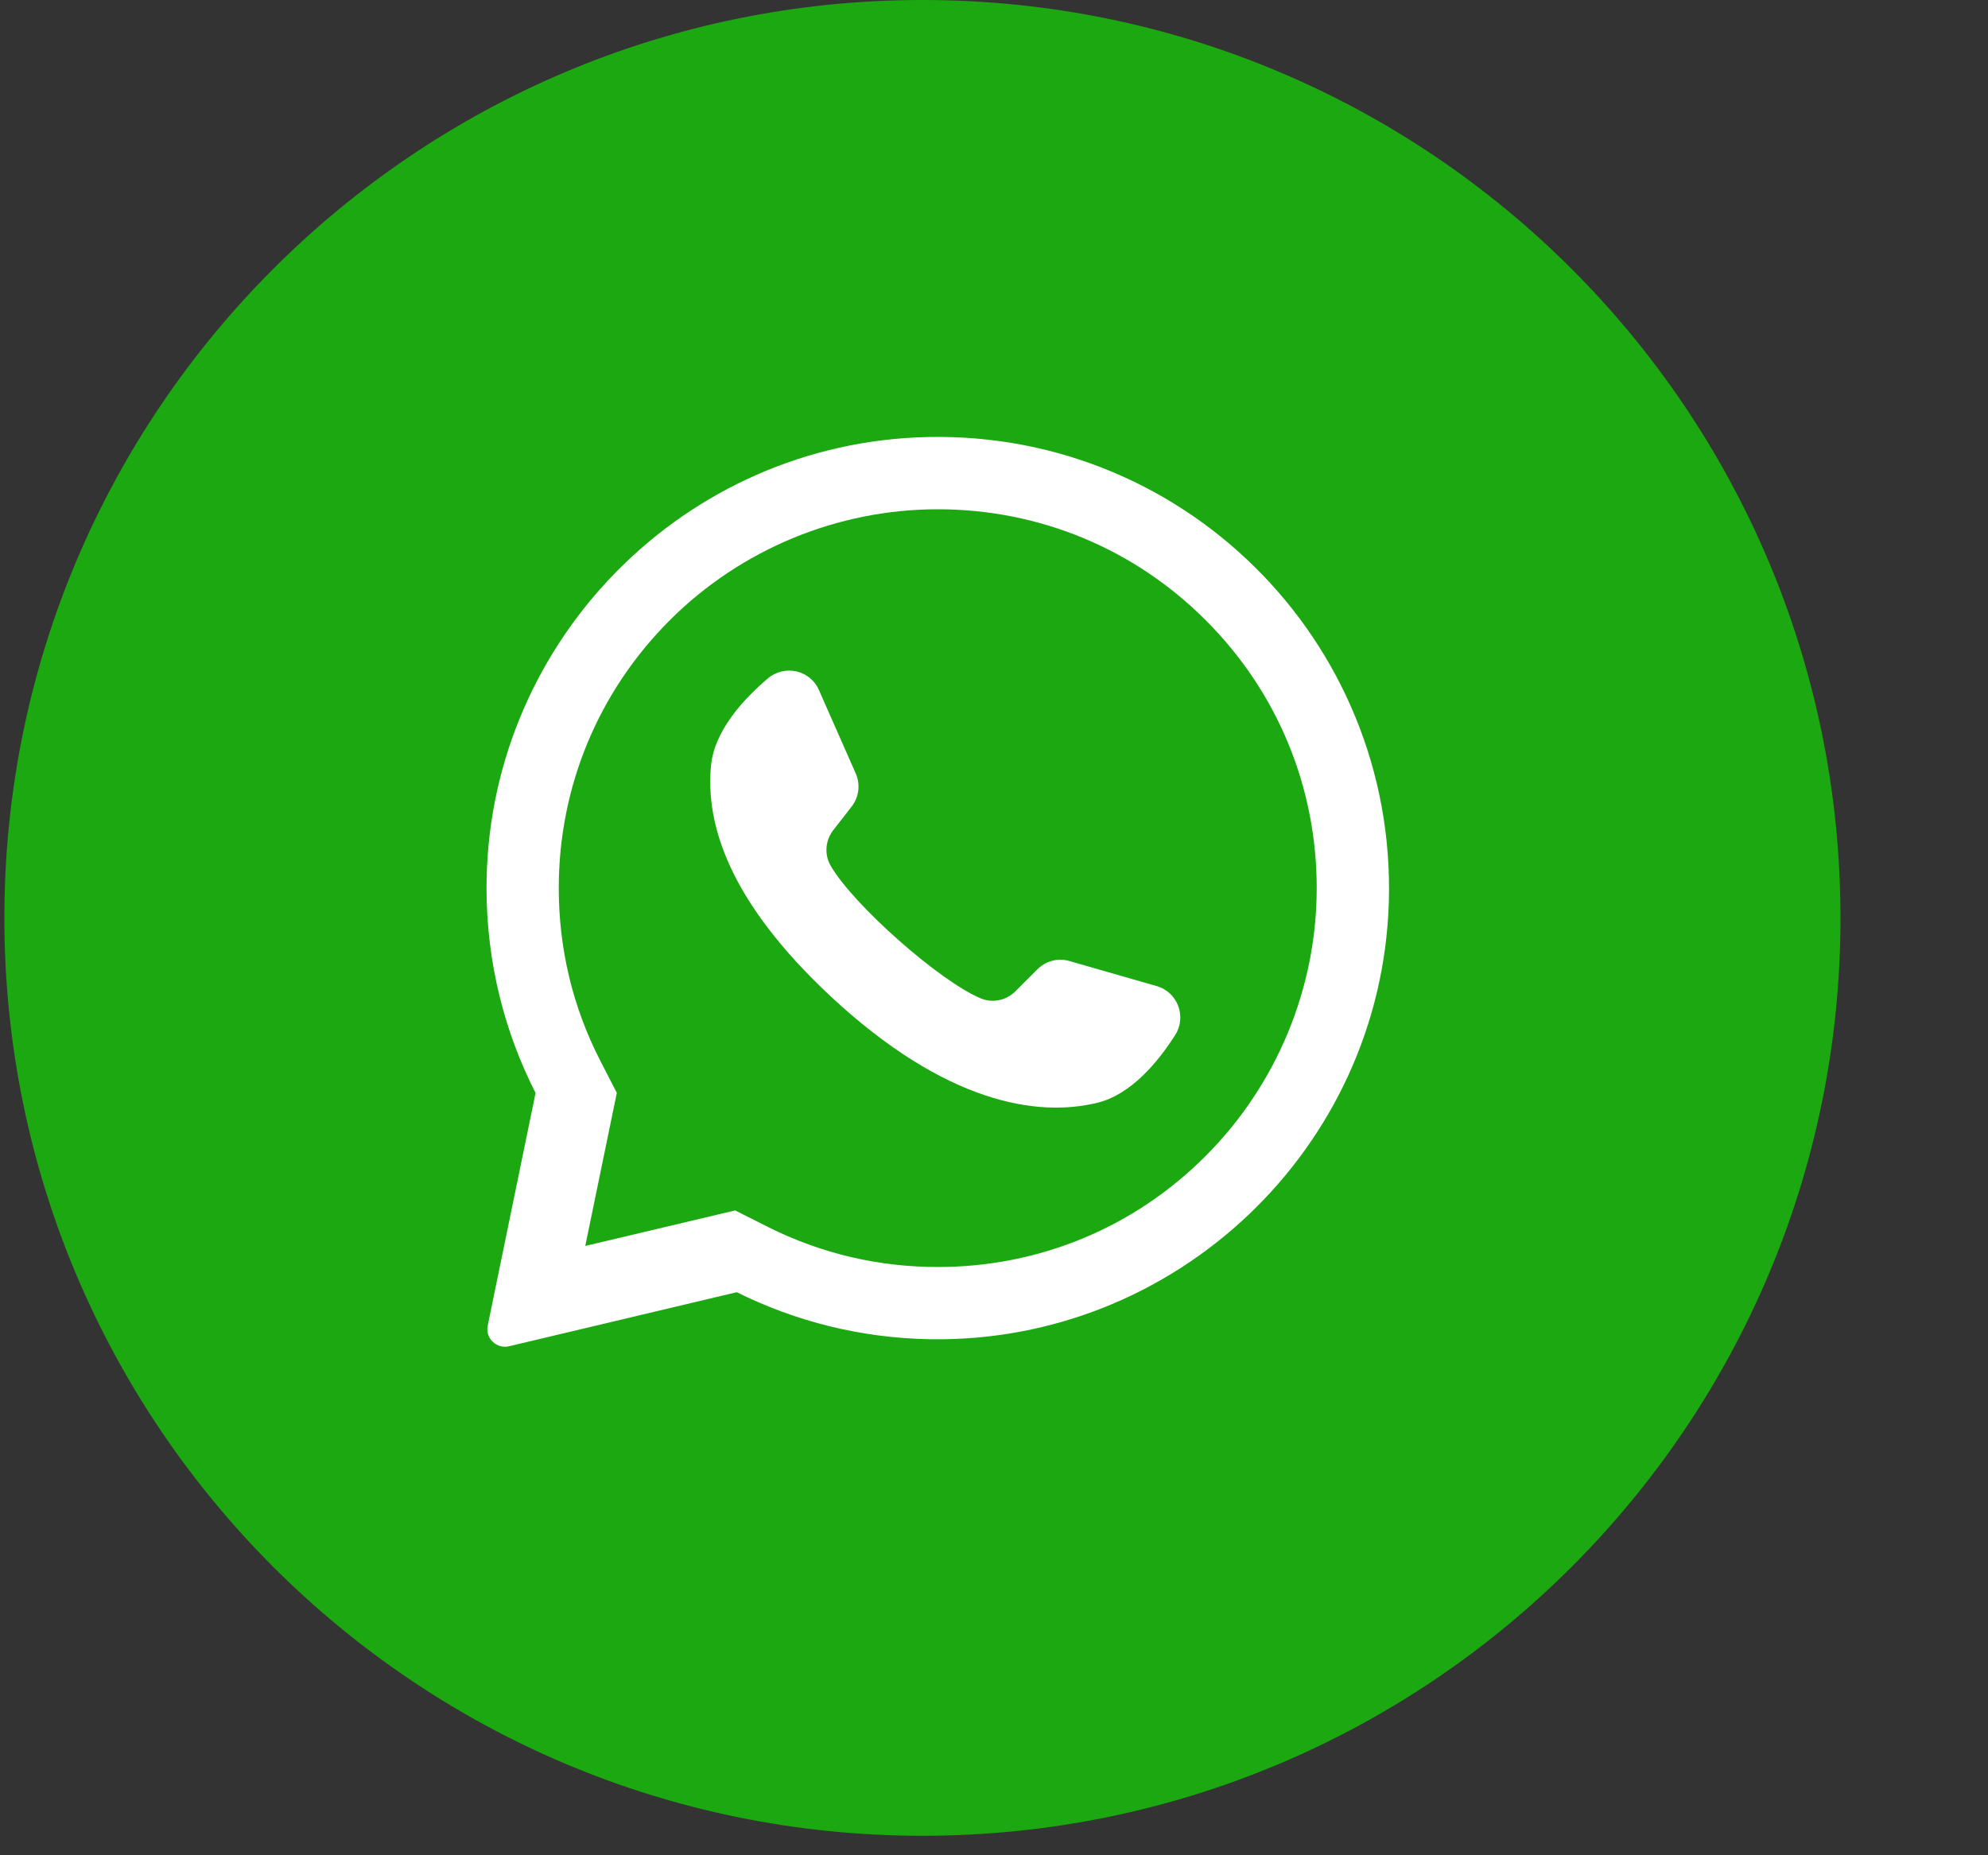 <?xml version="1.0" encoding="UTF-8"?>
<svg width="15px" height="14px" viewBox="0 0 15 14" version="1.1" xmlns="http://www.w3.org/2000/svg" xmlns:xlink="http://www.w3.org/1999/xlink">
    <rect x="0" y="0" width="15" height="14" fill="#333333" stroke="none"/>
    <title>Group 4</title>
    <g id="simbolos" stroke="none" stroke-width="1" fill="none" fill-rule="evenodd">
        <g id="iconos" transform="translate(-57, -2)">
            <g id="Group-4" transform="translate(57.033, 2)">
                <path d="M6.927,-8.8817842e-16 C3.102,-8.8817842e-16 1.3500312e-13,3.101 1.3500312e-13,6.927 C1.3500312e-13,10.752 3.102,13.853 6.927,13.853 C10.752,13.853 13.854,10.752 13.854,6.927 C13.854,3.101 10.752,-8.8817842e-16 6.927,-8.8817842e-16" id="Fill-21" fill="#1CA811"></path>
                <path d="M9.064,8.723 C8.525,9.264 7.807,9.561 7.043,9.561 C6.595,9.561 6.167,9.46 5.77,9.263 L5.514,9.134 L4.383,9.402 L4.621,8.247 L4.494,8 C4.288,7.597 4.183,7.159 4.183,6.702 C4.183,5.938 4.481,5.22 5.021,4.68 C5.557,4.145 6.286,3.843 7.043,3.843 C7.807,3.843 8.525,4.14 9.064,4.68 C9.605,5.22 9.902,5.937 9.902,6.702 C9.902,7.459 9.599,8.187 9.064,8.723 M6.876,3.301 C5.063,3.388 3.632,4.897 3.638,6.712 C3.64,7.265 3.773,7.786 4.008,8.248 L3.647,10.003 C3.627,10.098 3.713,10.181 3.808,10.159 L5.526,9.751 C5.968,9.971 6.464,10.098 6.989,10.106 C8.843,10.134 10.388,8.663 10.446,6.811 C10.507,4.825 8.869,3.206 6.876,3.301" id="Fill-23" fill="#FFFFFF"></path>
                <path d="M8.694,7.441 L8.036,7.252 C7.949,7.226 7.856,7.252 7.793,7.316 L7.63,7.479 C7.562,7.548 7.46,7.571 7.37,7.535 C7.058,7.407 6.402,6.825 6.234,6.532 C6.186,6.449 6.194,6.343 6.253,6.266 L6.394,6.085 C6.449,6.013 6.46,5.918 6.423,5.835 L6.146,5.207 C6.08,5.056 5.888,5.013 5.761,5.119 C5.579,5.274 5.359,5.511 5.332,5.774 C5.287,6.236 5.484,6.817 6.234,7.518 C7.101,8.325 7.793,8.432 8.245,8.322 C8.501,8.261 8.706,8.012 8.835,7.809 C8.922,7.67 8.852,7.486 8.694,7.441" id="Fill-25" fill="#FFFFFF"></path>
            </g>
        </g>
    </g>
</svg>